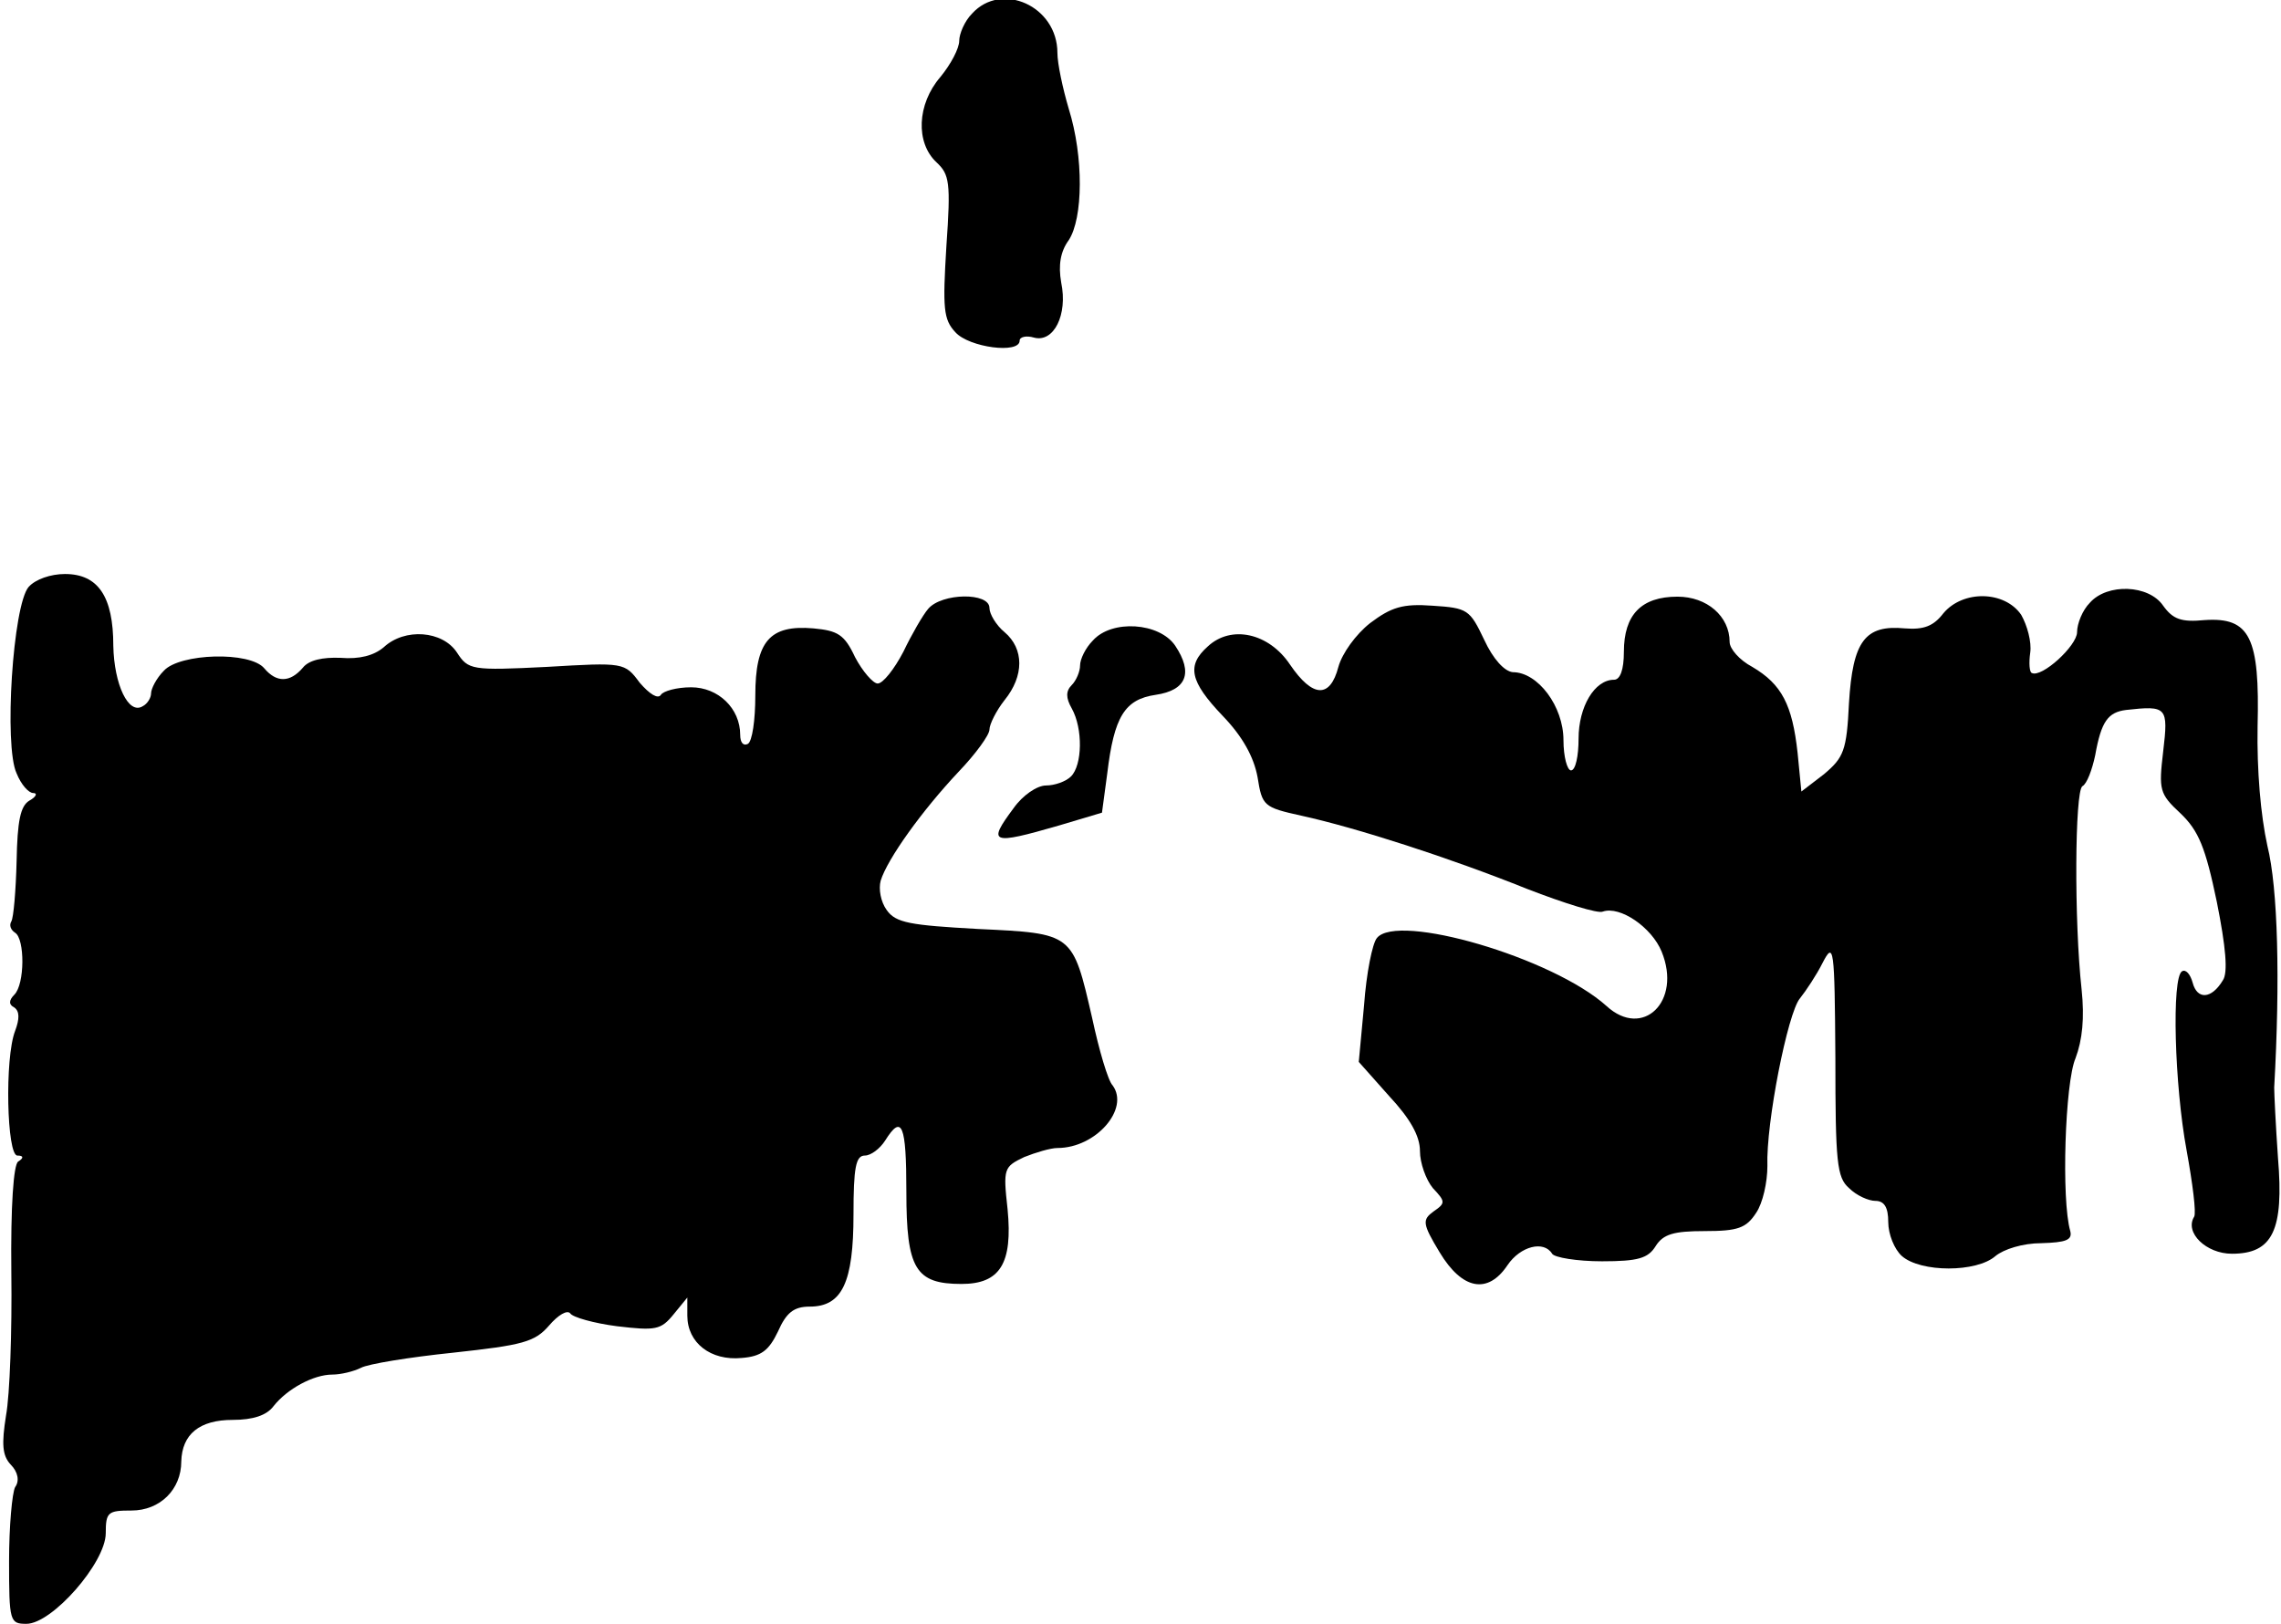 <?xml version="1.0" standalone="no"?>
<!DOCTYPE svg PUBLIC "-//W3C//DTD SVG 20010904//EN"
 "http://www.w3.org/TR/2001/REC-SVG-20010904/DTD/svg10.dtd">
<svg version="1.0" xmlns="http://www.w3.org/2000/svg"
 width="302pt" height="215pt" viewBox="0 0 302 215"
 preserveAspectRatio="xMidYMid meet">
<g transform="translate(0,215) scale(0.1,-0.1)"
fill="#000000" stroke="none">
<path fill="#000000" stroke="none" d="M1287 2132 c-10 -10 -17 -27 -17 -36 0
-10 -11 -31 -25 -48 -31 -36 -33 -87 -5 -113 17 -16 19 -26 13 -111 -5 -82 -4
-97 12 -114 18 -20 85 -29 85 -11 0 5 9 7 19 4 26 -7 45 30 36 73 -4 23 -1 41
10 56 19 29 20 110 0 174 -8 27 -15 60 -15 74 0 62 -74 95 -113 52z"/>
<path fill="#000000" stroke="none" d="M38 1373 c-21 -24 -33 -211 -16 -247 6
-15 16 -26 22 -26 6 0 4 -5 -5 -10 -12 -7 -16 -27 -17 -80 -1 -39 -4 -75 -7
-80 -3 -5 -1 -11 5 -15 13 -8 13 -68 -1 -82 -7 -7 -8 -13 0 -17 7 -5 7 -15 1
-31 -14 -36 -11 -165 3 -165 8 0 9 -3 1 -8 -6 -4 -10 -58 -9 -147 1 -77 -2
-162 -7 -189 -6 -38 -5 -53 6 -65 10 -10 12 -22 6 -30 -4 -8 -8 -52 -8 -98 0
-80 1 -83 23 -83 34 0 105 81 105 120 0 28 3 30 34 30 38 0 66 28 66 65 1 36
24 55 68 55 27 0 45 6 54 18 18 23 53 42 78 42 11 0 28 4 38 9 9 5 64 14 122
20 92 10 108 14 127 36 12 14 24 21 28 16 3 -5 31 -13 62 -17 51 -6 58 -5 75
16 l18 22 0 -24 c0 -36 31 -60 72 -56 26 2 36 10 48 35 11 25 21 33 42 33 43
0 58 32 58 122 0 62 3 78 15 78 8 0 20 9 27 20 22 35 28 22 28 -68 0 -102 12
-122 73 -122 51 0 68 27 61 99 -6 54 -5 56 22 69 15 6 35 12 44 12 51 0 96 52
73 83 -6 6 -18 47 -27 89 -26 113 -25 112 -151 118 -90 5 -109 8 -121 25 -8
11 -11 28 -8 39 9 29 55 93 103 144 23 24 41 49 41 56 0 7 9 25 20 39 26 32
26 68 0 90 -11 9 -20 24 -20 32 0 21 -63 20 -81 -1 -7 -8 -22 -34 -33 -57 -12
-23 -27 -42 -34 -42 -6 0 -20 16 -30 35 -14 30 -23 35 -55 38 -58 5 -77 -17
-77 -89 0 -32 -4 -61 -10 -64 -6 -3 -10 2 -10 12 0 35 -29 63 -65 63 -19 0
-37 -5 -40 -10 -4 -6 -15 1 -28 16 -20 27 -21 27 -123 21 -100 -5 -104 -4
-119 19 -19 29 -69 33 -97 7 -13 -11 -32 -16 -57 -14 -24 1 -42 -3 -50 -13
-17 -20 -35 -20 -51 -1 -19 23 -112 20 -133 -3 -10 -10 -17 -24 -17 -30 0 -6
-5 -14 -11 -17 -19 -12 -38 29 -39 80 0 65 -20 95 -64 95 -19 0 -39 -7 -48
-17z"/>
<path fill="#000000" stroke="none" d="M2767 1352 c-10 -10 -17 -28 -17 -39 0
-18 -47 -61 -60 -54 -3 1 -4 13 -2 27 2 14 -4 36 -12 50 -22 32 -77 33 -103 2
-13 -17 -26 -22 -51 -20 -53 5 -69 -17 -74 -99 -3 -63 -7 -72 -33 -94 l-30
-23 -5 51 c-7 64 -21 91 -60 114 -17 9 -30 24 -30 33 0 34 -30 60 -69 60 -48
0 -71 -24 -71 -73 0 -24 -5 -37 -13 -37 -26 0 -47 -36 -47 -78 0 -23 -4 -42
-10 -42 -5 0 -10 18 -10 40 0 45 -34 90 -67 90 -11 1 -26 17 -38 43 -19 40
-22 42 -68 45 -40 3 -55 -2 -83 -23 -19 -15 -37 -40 -42 -58 -11 -42 -34 -41
-64 3 -28 42 -78 53 -109 24 -28 -25 -24 -46 20 -92 26 -27 41 -54 46 -81 6
-38 8 -40 58 -51 73 -16 197 -56 299 -97 49 -19 94 -33 100 -30 23 8 65 -21
78 -53 27 -66 -25 -116 -73 -72 -71 64 -277 124 -304 90 -6 -7 -14 -47 -17
-89 l-7 -75 40 -45 c28 -30 41 -53 41 -73 0 -16 8 -38 17 -49 17 -18 17 -20 1
-31 -15 -11 -15 -16 8 -54 30 -50 64 -56 90 -17 17 25 48 33 59 15 3 -5 33
-10 66 -10 48 0 61 4 71 20 10 16 24 20 65 20 44 0 55 4 68 24 9 13 15 41 15
62 -2 57 27 203 43 222 8 10 22 31 30 47 15 29 16 22 17 -126 0 -138 2 -158
18 -172 10 -10 26 -17 35 -17 12 0 17 -9 17 -28 0 -16 8 -36 18 -45 25 -22 99
-22 124 0 11 9 36 17 61 17 32 1 41 4 38 16 -12 41 -7 197 7 229 9 24 12 53 8
91 -10 91 -9 262 1 269 6 3 13 22 17 41 8 45 17 57 41 60 54 6 56 4 49 -55 -6
-51 -5 -56 23 -82 24 -23 33 -45 48 -117 12 -60 15 -94 8 -104 -15 -25 -34
-26 -40 -3 -3 11 -9 18 -14 15 -14 -8 -10 -151 6 -237 8 -44 13 -83 10 -88
-13 -21 16 -49 50 -49 54 0 69 31 61 127 -3 43 -5 85 -5 93 8 142 5 264 -9
320 -9 41 -14 100 -13 158 3 118 -10 145 -70 141 -31 -3 -42 1 -55 19 -19 28
-74 30 -97 4z"/>
<path fill="#000000" stroke="none" d="M1447 1302 c-10 -10 -17 -25 -17 -33 0
-8 -5 -20 -11 -26 -8 -8 -8 -17 0 -31 15 -27 14 -75 -1 -90 -7 -7 -22 -12 -33
-12 -12 0 -31 -13 -43 -30 -35 -47 -30 -49 60 -23 l57 17 7 52 c9 75 23 98 64
104 41 6 50 29 26 65 -21 31 -84 35 -109 7z"/>
</g>
</svg>
